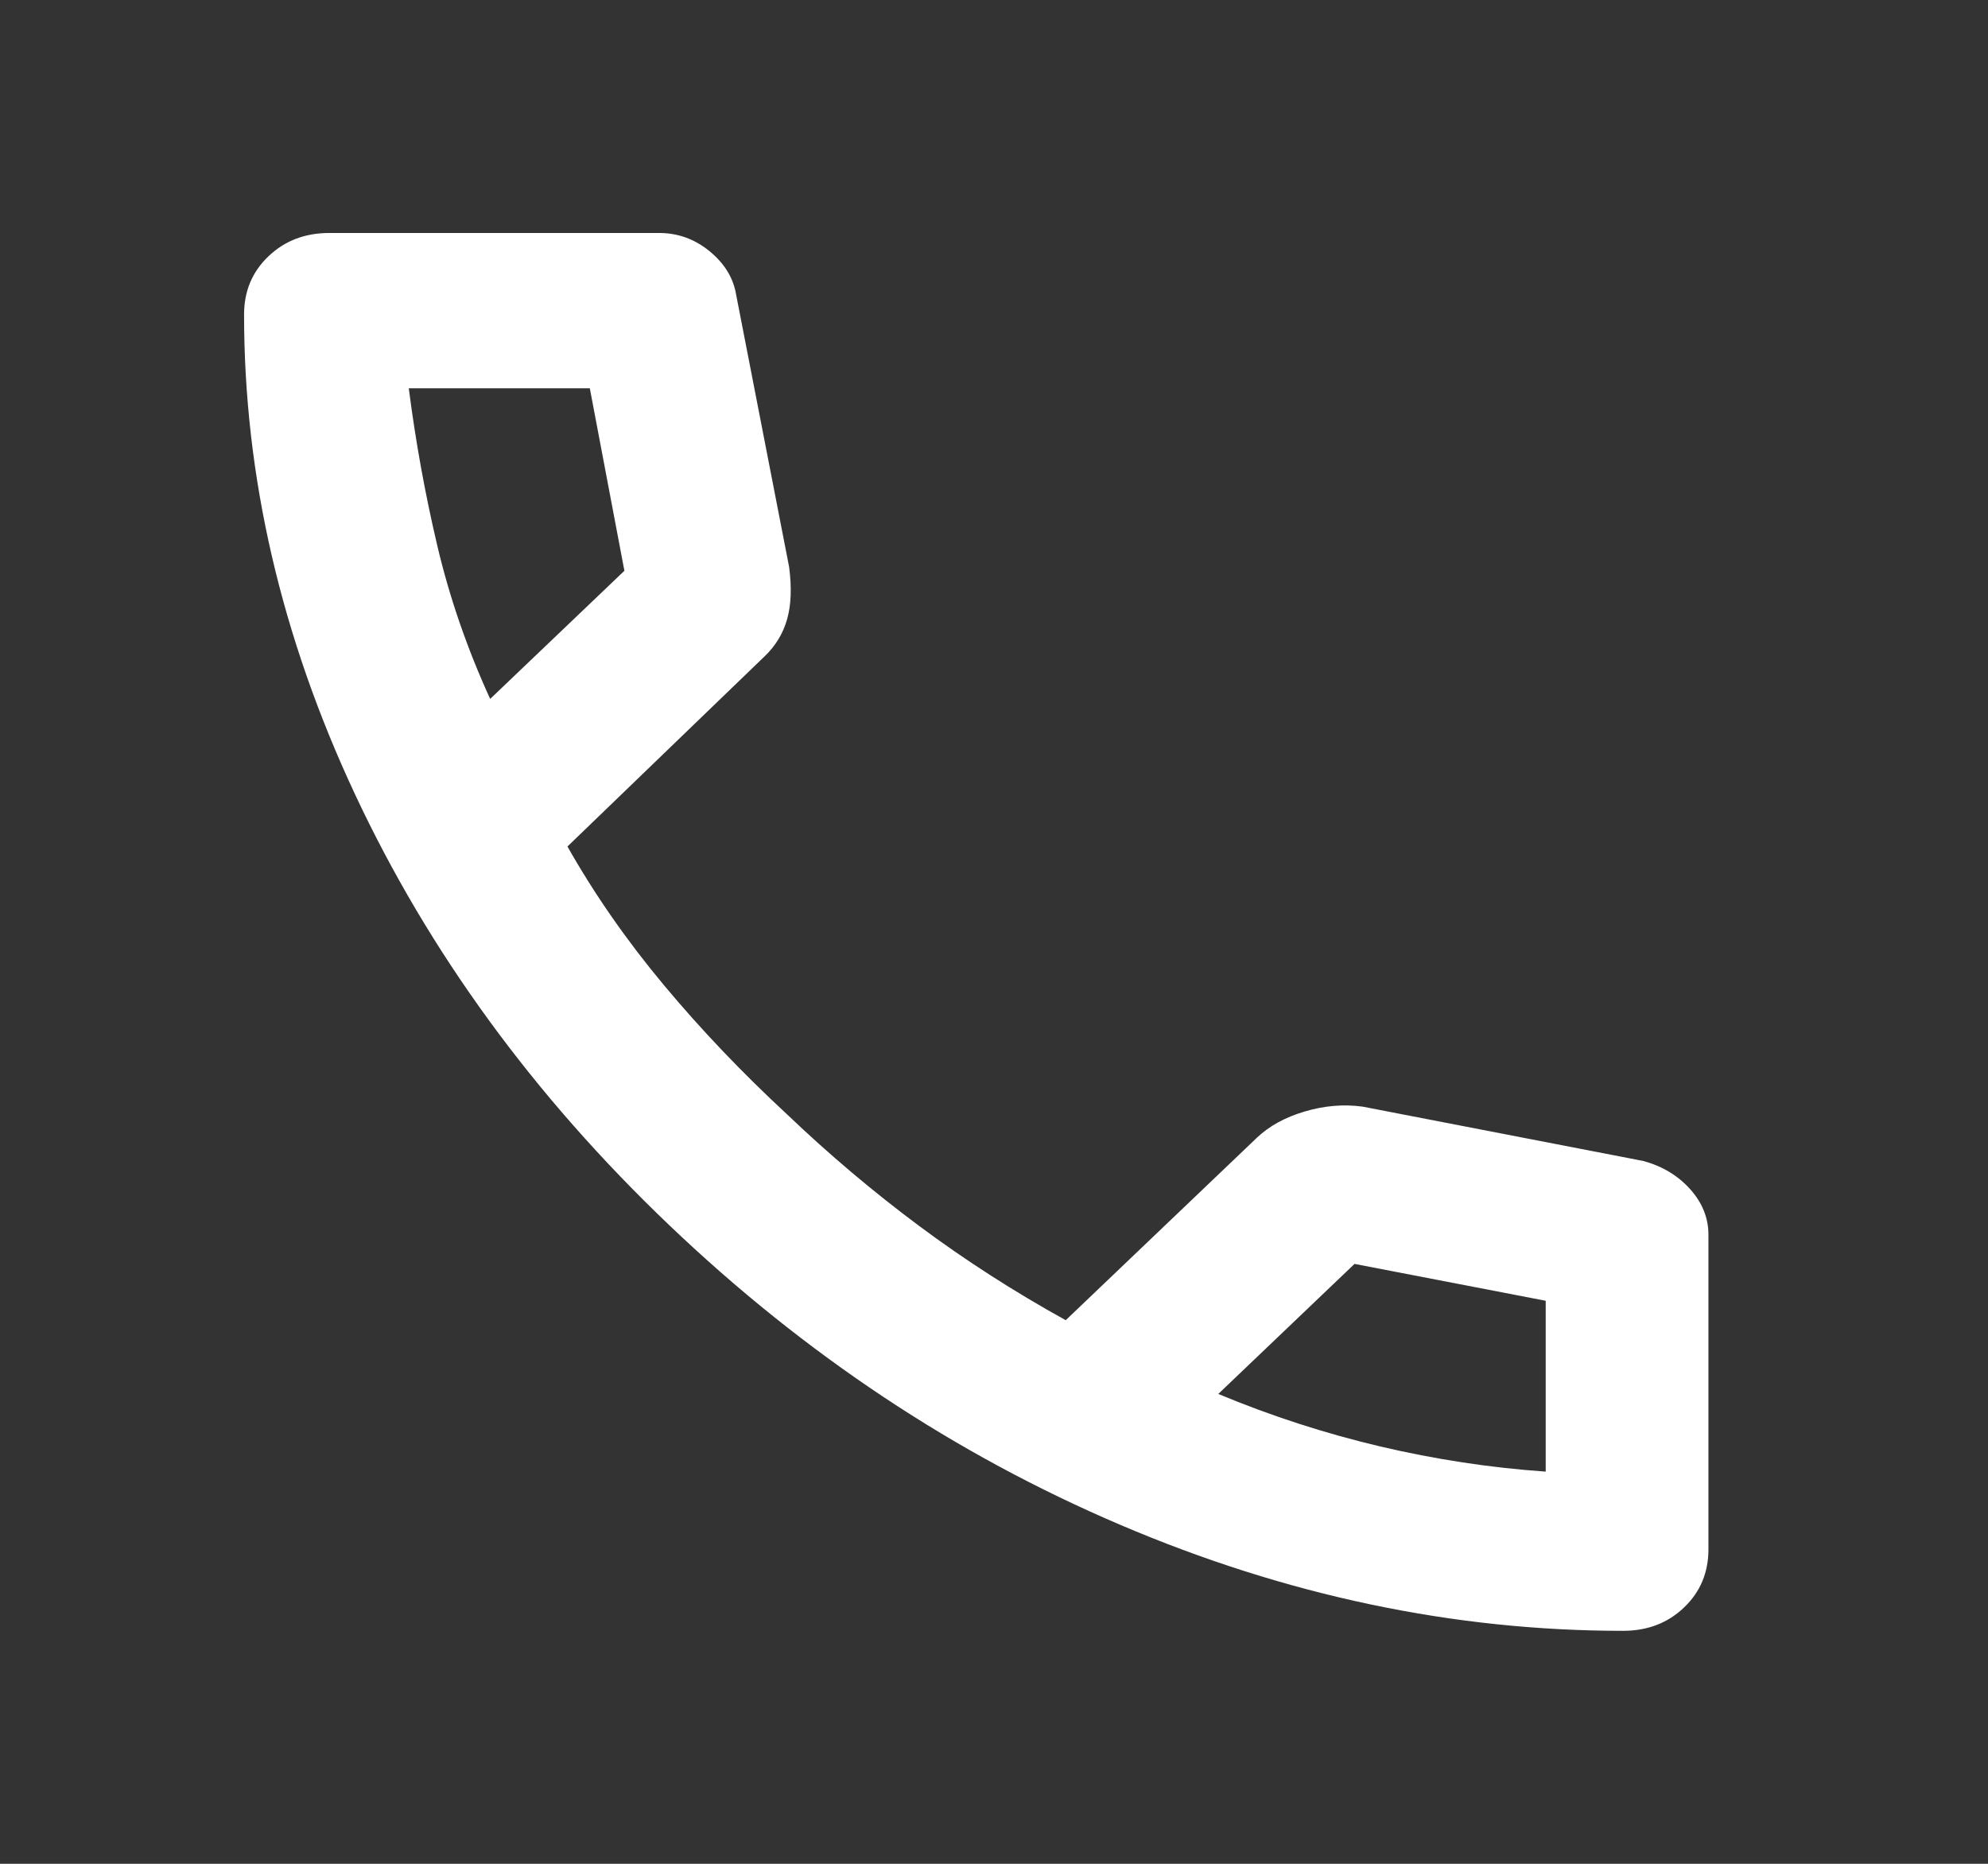 <svg width="48" height="45" viewBox="0 0 48 45" fill="none" xmlns="http://www.w3.org/2000/svg">
<rect x="0" y="0" width="48" height="45" fill="#333333" stroke="none"/>
<mask id="mask0_1767_13" style="mask-type:alpha" maskUnits="userSpaceOnUse" x="0" y="0" width="48" height="45">
<rect width="47.143" height="45" fill="#D9D9D9"/>
</mask>
<g mask="url(#mask0_1767_13)">
<path d="M39.187 39.375C35.095 39.375 31.052 38.523 27.058 36.82C23.064 35.117 19.43 32.703 16.156 29.578C12.882 26.453 10.353 22.984 8.569 19.172C6.785 15.359 5.893 11.5 5.893 7.594C5.893 7.031 6.089 6.562 6.482 6.188C6.875 5.812 7.366 5.625 7.955 5.625H15.91C16.369 5.625 16.778 5.773 17.138 6.07C17.498 6.367 17.711 6.719 17.776 7.125L19.053 13.688C19.119 14.188 19.102 14.609 19.004 14.953C18.906 15.297 18.726 15.594 18.464 15.844L13.701 20.438C14.355 21.594 15.133 22.711 16.033 23.789C16.933 24.867 17.924 25.906 19.004 26.906C20.019 27.875 21.083 28.773 22.196 29.602C23.309 30.43 24.488 31.188 25.732 31.875L30.348 27.469C30.643 27.188 31.027 26.977 31.502 26.836C31.977 26.695 32.443 26.656 32.901 26.719L39.678 28.031C40.137 28.156 40.513 28.383 40.808 28.711C41.102 29.039 41.25 29.406 41.25 29.812V37.406C41.25 37.969 41.053 38.438 40.66 38.812C40.268 39.188 39.776 39.375 39.187 39.375ZM11.835 16.875L15.076 13.781L14.241 9.375H9.87C10.034 10.656 10.263 11.922 10.558 13.172C10.852 14.422 11.278 15.656 11.835 16.875ZM29.415 33.656C30.692 34.188 31.993 34.609 33.319 34.922C34.645 35.234 35.979 35.438 37.321 35.531V31.406L32.705 30.516L29.415 33.656Z" fill="white"/>
</g>
</svg>
